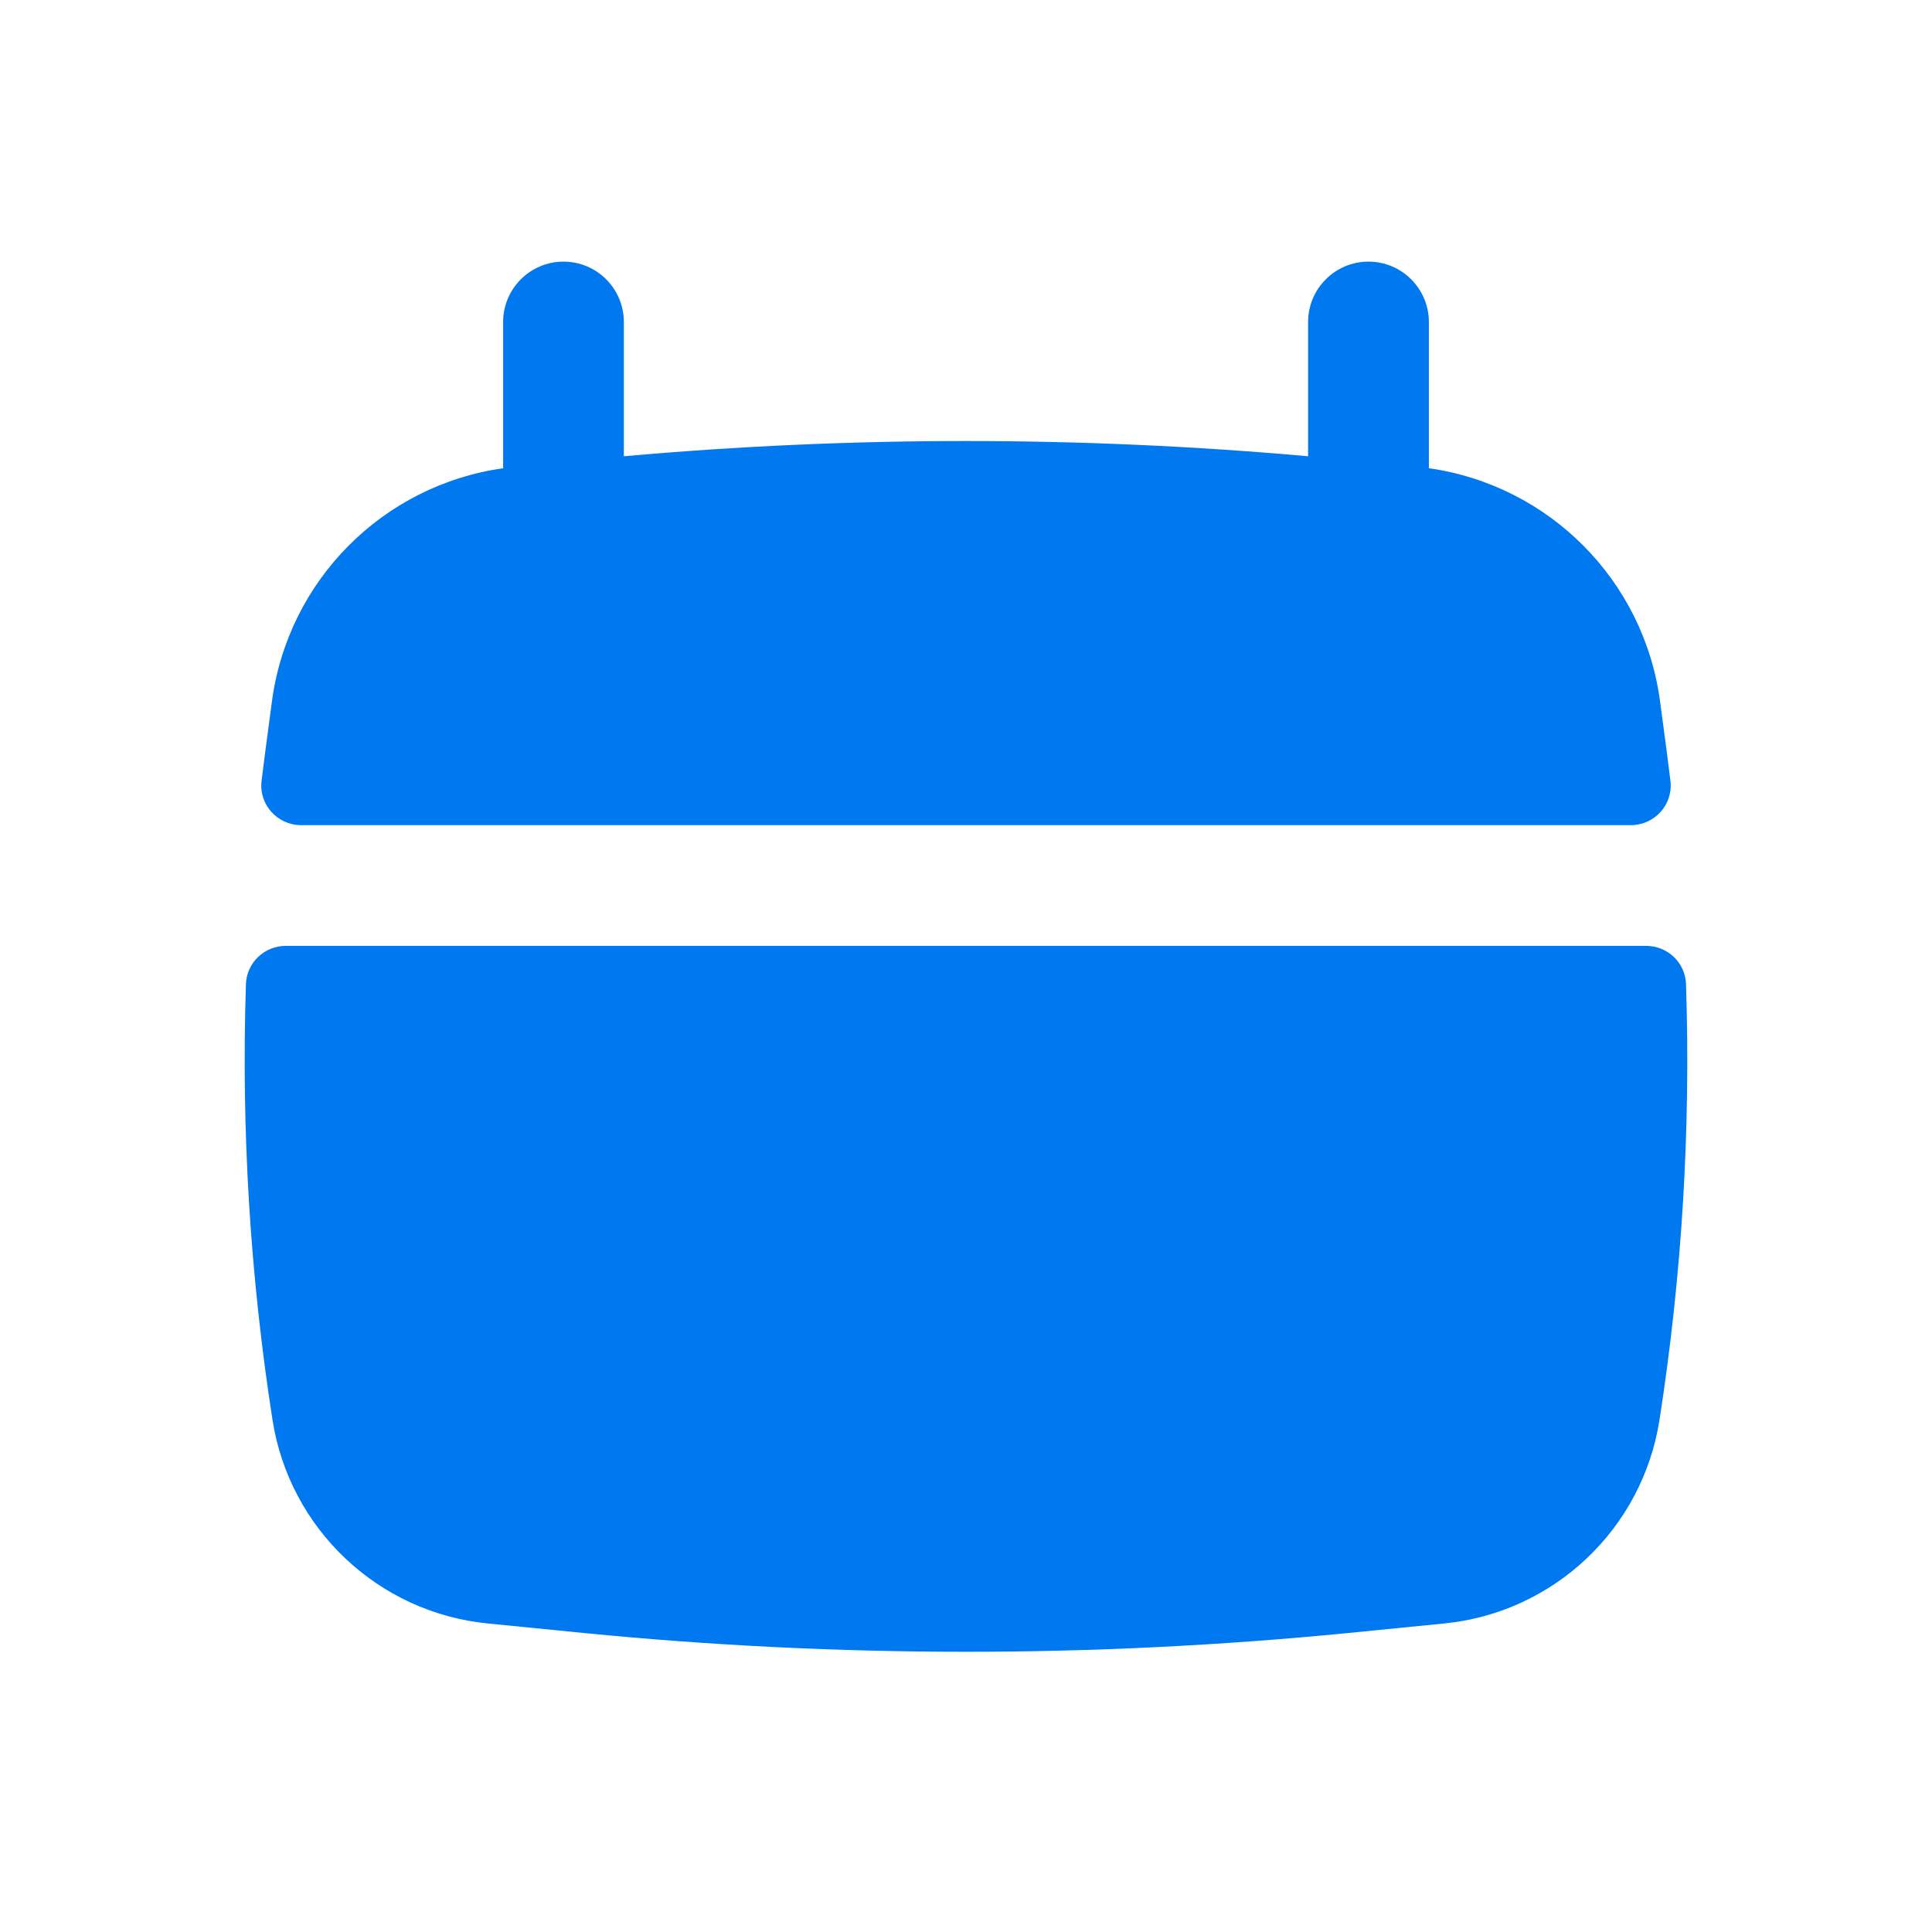 <svg width="31" height="31" viewBox="0 0 31 31" fill="none" xmlns="http://www.w3.org/2000/svg">
<path d="M10.01 5.167C10.01 4.632 9.577 4.198 9.042 4.198C8.507 4.198 8.073 4.632 8.073 5.167V7.513C6.144 7.786 4.621 9.311 4.363 11.257L4.251 12.1C4.232 12.243 4.214 12.386 4.197 12.529C4.151 12.909 4.45 13.24 4.832 13.24H26.167C26.55 13.24 26.849 12.909 26.803 12.529C26.786 12.386 26.768 12.243 26.749 12.1L26.637 11.257C26.379 9.311 24.855 7.786 22.927 7.513V5.167C22.927 4.632 22.493 4.198 21.958 4.198C21.423 4.198 20.989 4.632 20.989 5.167V7.321C17.337 6.995 13.663 6.995 10.01 7.321V5.167Z" fill="#0079F0"/>
<path d="M27.053 15.791C27.042 15.447 26.758 15.177 26.413 15.177H4.586C4.242 15.177 3.958 15.447 3.946 15.791C3.87 18.126 4.012 20.466 4.372 22.78C4.644 24.531 6.067 25.877 7.831 26.05L9.372 26.203C13.447 26.604 17.552 26.604 21.628 26.203L23.169 26.05C24.933 25.877 26.356 24.531 26.628 22.78C26.988 20.466 27.13 18.126 27.053 15.791Z" fill="#0079F0"/>
</svg>
